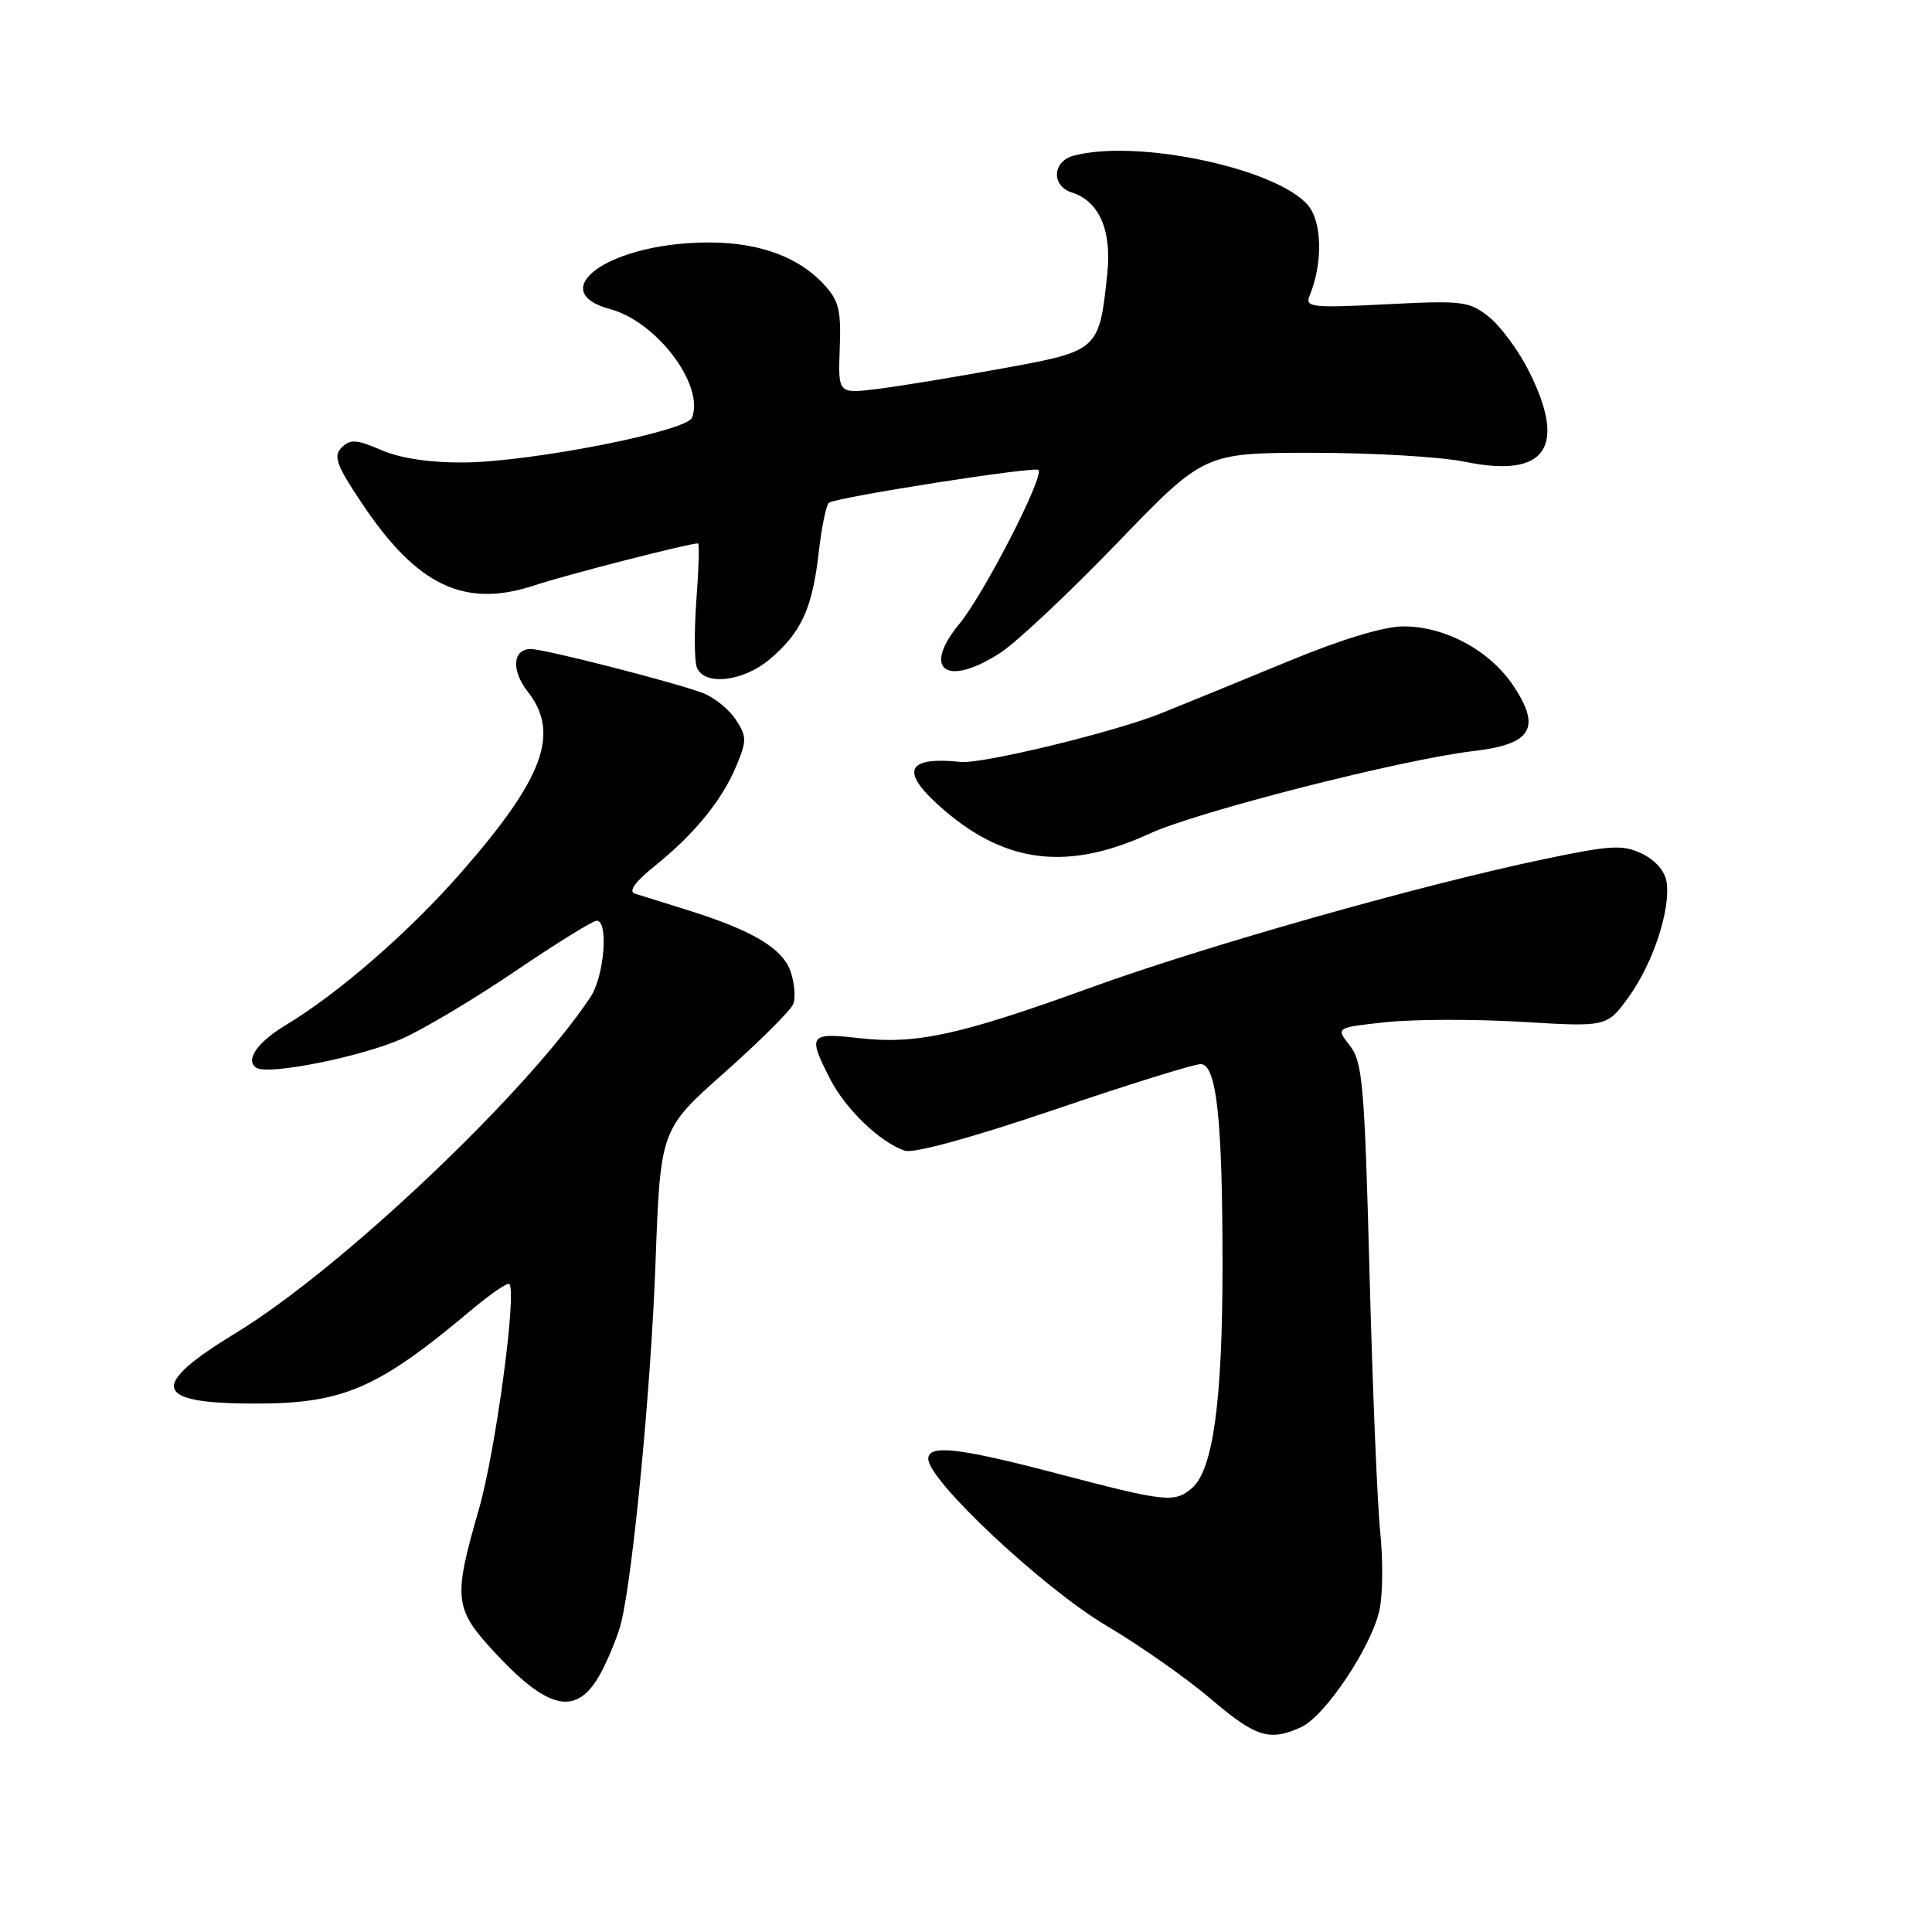 <?xml version="1.0" encoding="UTF-8" standalone="no"?>
<!DOCTYPE svg PUBLIC "-//W3C//DTD SVG 1.1//EN" "http://www.w3.org/Graphics/SVG/1.1/DTD/svg11.dtd" >
<svg xmlns="http://www.w3.org/2000/svg" xmlns:xlink="http://www.w3.org/1999/xlink" version="1.1" viewBox="0 0 256 256">
 <g >
 <path fill="currentColor"
d=" M 172.40 228.86 C 175.59 227.41 181.80 218.10 182.80 213.28 C 183.23 211.24 183.26 206.64 182.89 203.04 C 182.51 199.44 181.87 184.00 181.47 168.72 C 180.81 143.72 180.55 140.70 178.86 138.55 C 176.98 136.16 176.98 136.16 183.67 135.44 C 187.35 135.05 195.44 135.03 201.65 135.40 C 212.93 136.08 212.93 136.08 215.82 132.09 C 219.02 127.67 221.36 120.59 220.84 116.91 C 220.63 115.45 219.36 113.98 217.58 113.12 C 215.01 111.89 213.46 111.98 204.45 113.87 C 188.15 117.29 159.67 125.36 144.50 130.87 C 127.18 137.15 121.39 138.42 113.86 137.56 C 107.24 136.81 107.01 137.13 109.96 142.91 C 112.03 146.98 116.70 151.45 119.94 152.48 C 121.11 152.85 129.03 150.67 139.68 147.05 C 149.46 143.72 158.19 141.00 159.09 141.00 C 161.21 141.00 162.00 148.34 161.99 167.90 C 161.98 185.78 160.72 194.84 157.91 197.21 C 155.60 199.16 154.46 199.03 140.00 195.23 C 127.02 191.83 123.00 191.37 123.00 193.31 C 123.00 196.18 138.23 210.44 146.57 215.39 C 151.01 218.01 157.23 222.38 160.40 225.08 C 166.39 230.20 168.22 230.77 172.40 228.86 Z  M 79.90 221.12 C 80.90 219.13 81.99 216.36 82.32 214.96 C 83.91 208.35 86.26 183.72 86.85 167.57 C 87.50 149.65 87.50 149.65 96.00 142.12 C 100.67 137.97 104.77 133.89 105.11 133.04 C 105.44 132.19 105.28 130.25 104.75 128.71 C 103.68 125.64 99.67 123.26 91.00 120.56 C 87.97 119.62 84.88 118.65 84.13 118.41 C 83.23 118.12 84.15 116.85 86.78 114.73 C 92.03 110.51 95.66 106.05 97.57 101.49 C 98.96 98.15 98.96 97.58 97.50 95.36 C 96.62 94.01 94.68 92.44 93.20 91.86 C 89.70 90.49 72.16 86.00 70.34 86.00 C 67.93 86.00 67.72 88.82 69.90 91.61 C 74.24 97.12 72.09 103.03 61.20 115.50 C 54.28 123.43 44.88 131.61 37.85 135.84 C 34.07 138.12 32.42 140.53 33.99 141.50 C 35.59 142.49 47.88 140.03 53.27 137.64 C 56.15 136.36 62.92 132.32 68.31 128.66 C 73.71 125.00 78.55 122.00 79.06 122.00 C 80.67 122.00 80.07 129.37 78.24 132.12 C 69.84 144.78 45.19 168.13 31.32 176.58 C 19.67 183.67 20.24 185.96 33.62 185.98 C 45.45 186.01 50.01 184.04 62.42 173.61 C 64.97 171.47 67.24 169.91 67.48 170.14 C 68.52 171.18 65.67 192.30 63.45 200.00 C 60.00 211.96 60.15 213.17 65.75 219.17 C 73.02 226.95 76.73 227.46 79.90 221.12 Z  M 152.37 110.44 C 158.71 107.53 185.91 100.60 195.25 99.52 C 202.92 98.63 204.25 96.49 200.58 90.94 C 197.46 86.22 191.53 83.00 185.98 83.00 C 183.38 83.00 177.78 84.70 170.69 87.63 C 164.54 90.17 156.93 93.28 153.80 94.54 C 147.53 97.04 130.15 101.25 127.30 100.96 C 119.88 100.19 119.18 102.28 125.14 107.38 C 133.41 114.47 141.61 115.39 152.37 110.44 Z  M 101.96 87.38 C 106.16 83.84 107.63 80.66 108.48 73.25 C 108.87 69.81 109.49 66.82 109.85 66.61 C 111.17 65.83 137.10 61.77 137.60 62.27 C 138.41 63.08 130.38 78.72 127.11 82.68 C 122.07 88.80 125.47 91.13 132.61 86.46 C 134.75 85.06 141.69 78.53 148.03 71.96 C 159.56 60.00 159.56 60.00 173.97 60.00 C 181.89 60.00 190.97 60.53 194.13 61.19 C 204.85 63.40 207.71 59.28 202.53 49.07 C 201.18 46.39 198.81 43.20 197.28 41.98 C 194.68 39.91 193.79 39.80 183.67 40.32 C 173.78 40.82 172.90 40.72 173.53 39.18 C 175.28 34.93 175.20 29.46 173.35 27.24 C 169.28 22.33 150.68 18.37 142.25 20.63 C 139.43 21.39 139.28 24.64 142.03 25.51 C 145.65 26.66 147.33 30.51 146.72 36.28 C 145.65 46.45 145.60 46.49 132.82 48.82 C 126.59 49.96 119.15 51.18 116.27 51.54 C 111.05 52.18 111.05 52.18 111.27 46.18 C 111.47 41.03 111.15 39.80 109.10 37.61 C 105.24 33.50 99.08 31.65 91.08 32.23 C 79.40 33.06 72.71 38.77 80.85 40.96 C 87.02 42.62 93.36 51.02 91.70 55.34 C 91.01 57.15 70.43 61.20 61.50 61.28 C 56.99 61.32 53.10 60.74 50.56 59.65 C 47.25 58.22 46.41 58.16 45.27 59.30 C 44.14 60.44 44.56 61.62 47.97 66.71 C 55.26 77.64 61.57 80.63 70.83 77.56 C 75.01 76.17 91.26 72.00 92.49 72.00 C 92.68 72.00 92.59 75.34 92.28 79.42 C 91.98 83.50 92.00 87.55 92.33 88.42 C 93.28 90.90 98.43 90.35 101.96 87.38 Z "/>
</g>
</svg>